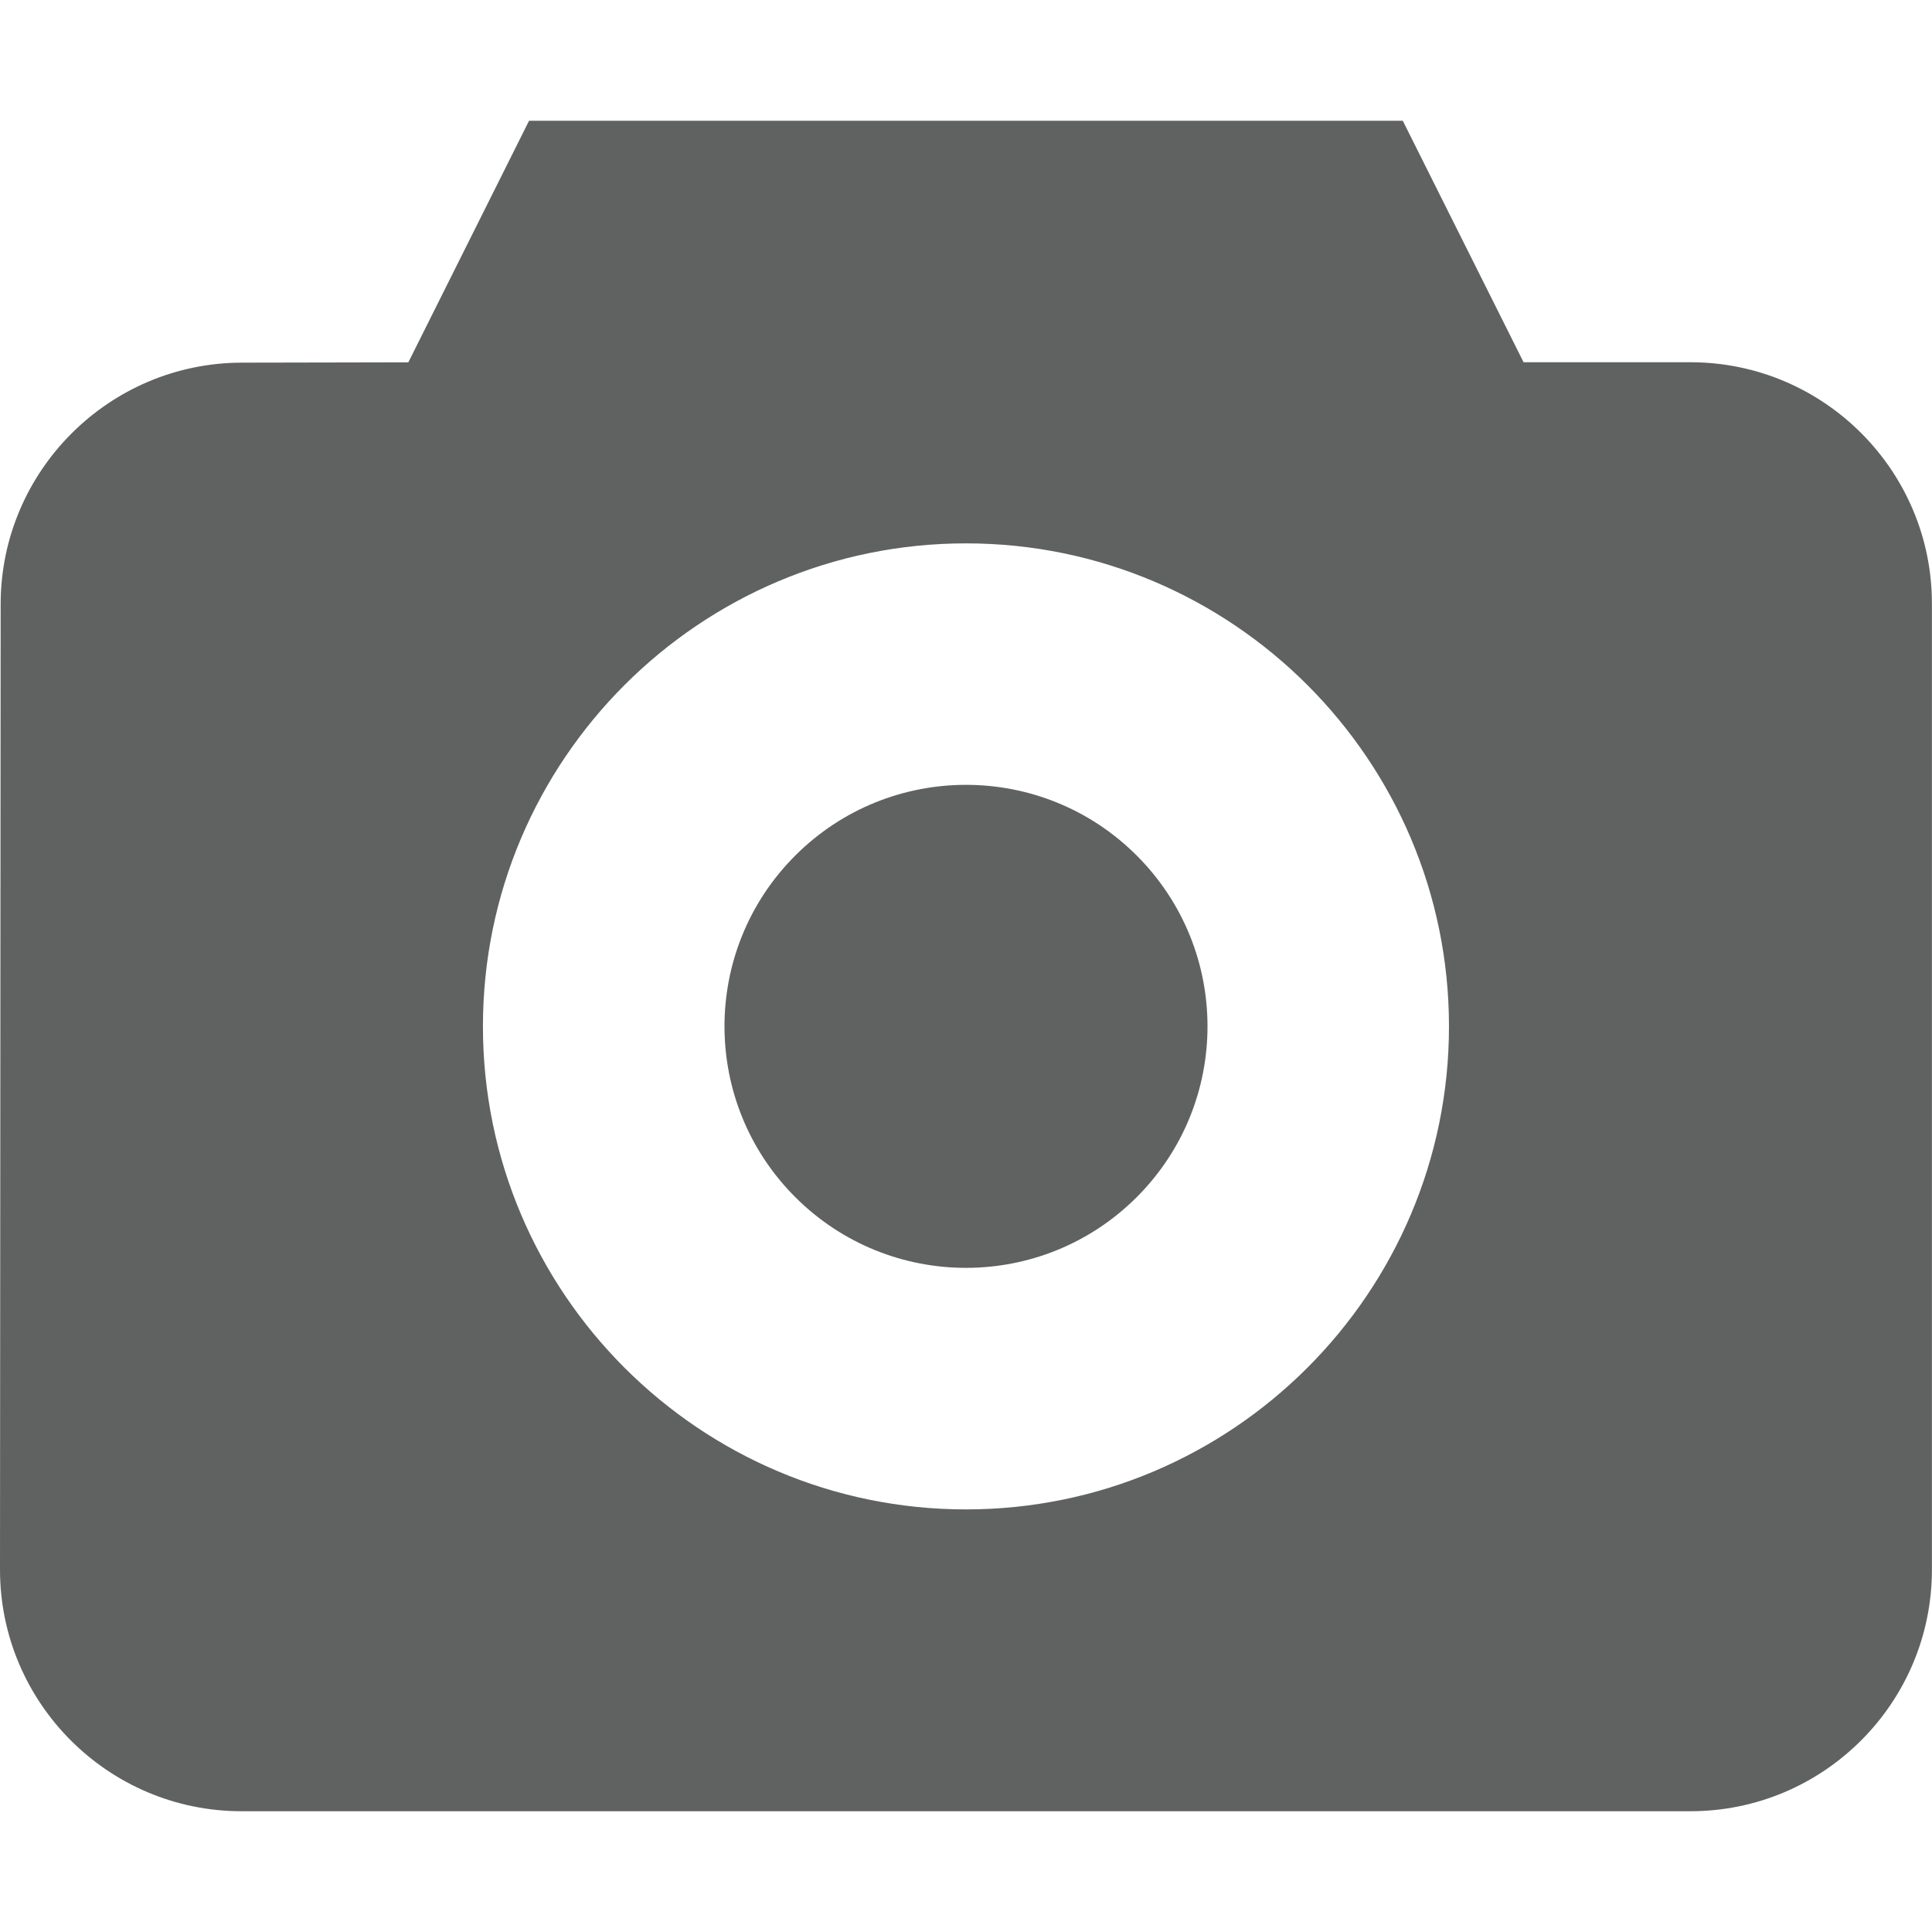 <?xml version="1.0" encoding="utf-8"?>
<!-- Generator: Adobe Illustrator 24.0.0, SVG Export Plug-In . SVG Version: 6.00 Build 0)  -->
<svg version="1.1" id="Layer_1" xmlns="http://www.w3.org/2000/svg" xmlns:xlink="http://www.w3.org/1999/xlink" x="0px" y="0px"
	 viewBox="0 0 235.95 235.95" style="enable-background:new 0 0 235.95 235.95;" xml:space="preserve">
<style type="text/css">
	.st0{fill:#606161;}
	.st1{fill:#FFFFFF;}
</style>
<g>
	<path class="st0" d="M138.83,104.49c11.52,11.52,11.52,30.19,0,41.71s-30.19,11.52-41.71,0s-11.52-30.19,0-41.71
		S127.31,92.97,138.83,104.49"/>
	<path class="st0" d="M206.45,44.24h-20.38l-14.75-29.49H64.61L49.87,44.25l-20.35,0.04C13.3,44.32,0.09,57.54,0.08,73.77L0,191.7
		c0,16.27,13.23,29.5,29.49,29.5h176.96c16.27,0,29.49-13.23,29.49-29.49V73.73C235.95,57.47,222.72,44.24,206.45,44.24z
		 M117.97,184.34c-32.53,0-58.99-26.46-58.99-58.99s26.46-58.99,58.99-58.99s58.99,26.46,58.99,58.99S150.5,184.34,117.97,184.34
		L117.97,184.34z"/>
</g>
</svg>
